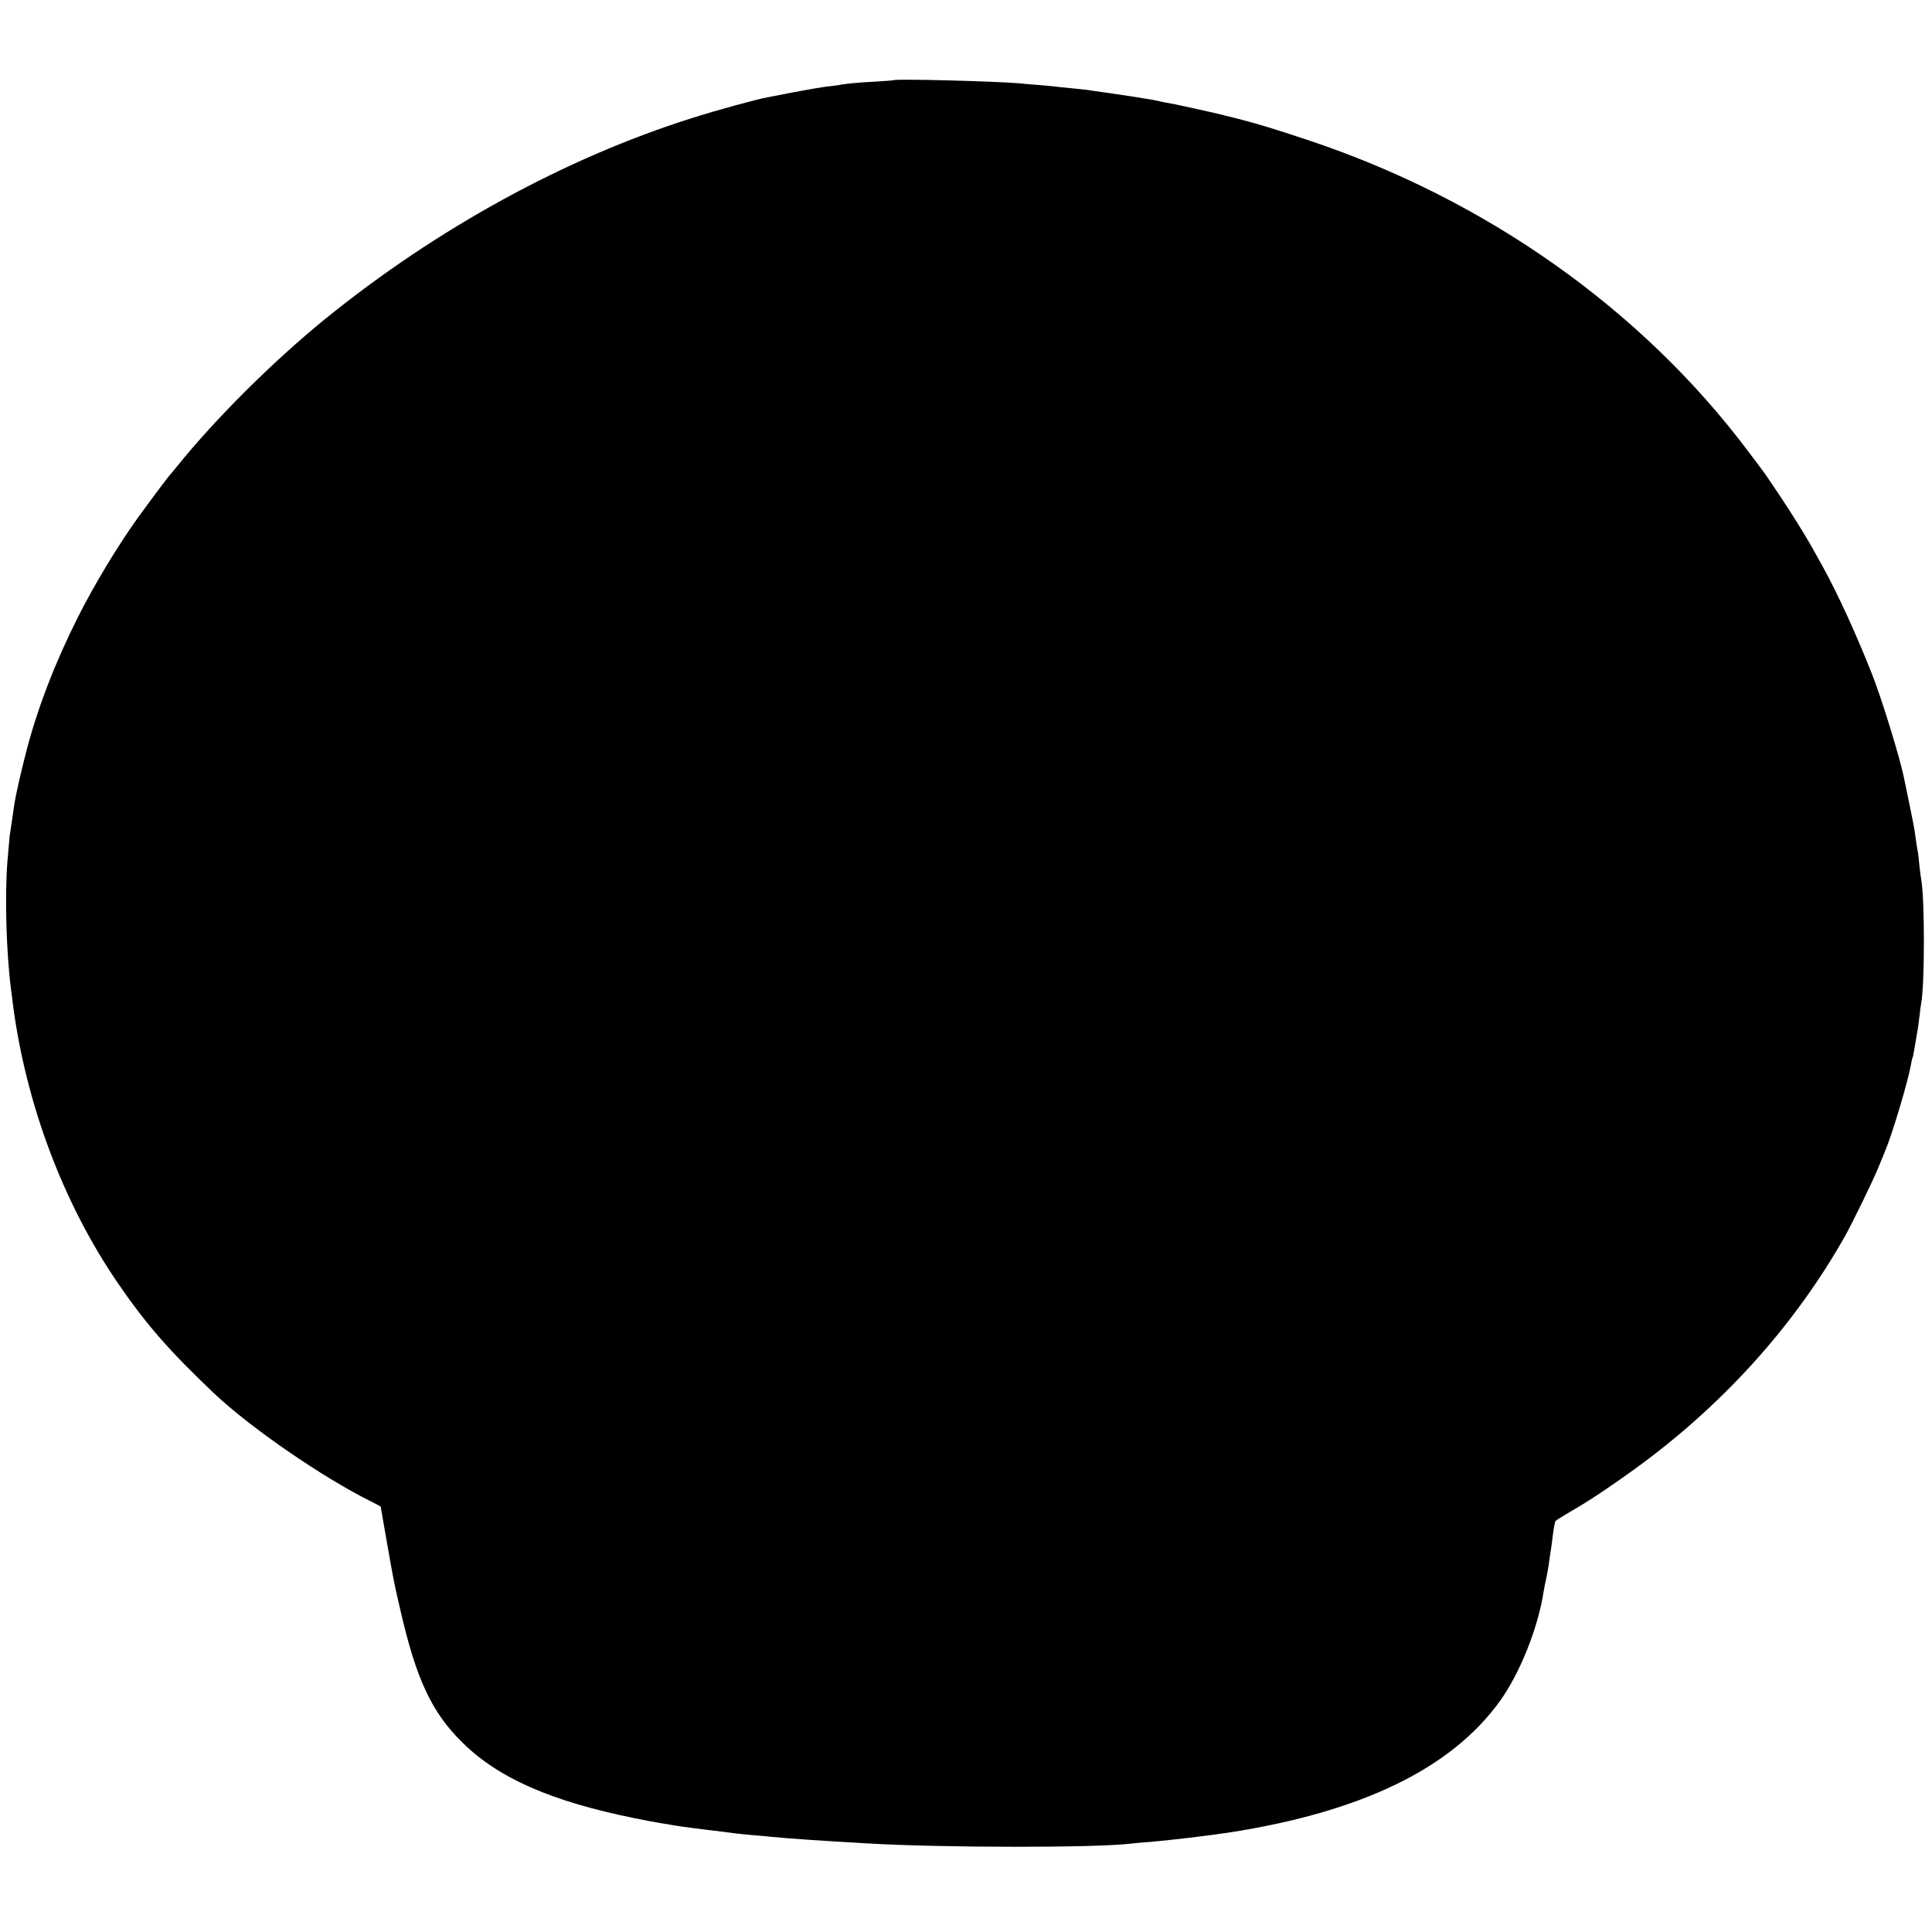<?xml version="1.0" standalone="no"?>
<!DOCTYPE svg PUBLIC "-//W3C//DTD SVG 20010904//EN"
 "http://www.w3.org/TR/2001/REC-SVG-20010904/DTD/svg10.dtd">
<svg version="1.0" xmlns="http://www.w3.org/2000/svg"
 width="1147pt" height="1147pt" viewBox="0 0 1147 1147"
 preserveAspectRatio="xMidYMid meet">
<g transform="translate(0,1147) scale(0.1,-0.1)"
fill="#000000" stroke="none">
<path d="M5307 10994 c-1 -1 -47 -5 -102 -8 -114 -6 -189 -13 -225 -21 -14 -2
-50 -7 -80 -10 -30 -4 -113 -18 -185 -32 -71 -14 -141 -27 -155 -30 -67 -12
-312 -79 -455 -125 -750 -237 -1513 -655 -2175 -1192 -312 -254 -652 -593
-880 -876 -19 -24 -40 -48 -45 -54 -12 -13 -132 -174 -191 -256 -115 -161
-255 -392 -352 -585 -137 -273 -239 -538 -307 -800 -31 -120 -63 -262 -70
-310 -13 -91 -16 -115 -22 -150 -4 -22 -7 -51 -8 -65 -1 -14 -6 -70 -11 -125
-16 -202 -7 -535 21 -755 3 -19 7 -55 10 -80 76 -596 298 -1190 623 -1665 168
-246 307 -405 576 -660 213 -201 642 -497 929 -639 31 -16 57 -29 57 -30 0 0
16 -91 35 -201 45 -256 41 -235 81 -410 95 -415 187 -611 369 -790 215 -212
527 -349 1025 -450 63 -13 135 -26 160 -30 25 -3 52 -8 60 -10 8 -2 89 -14
180 -25 91 -11 181 -22 200 -25 19 -2 64 -7 100 -10 36 -3 85 -7 110 -10 104
-10 274 -22 570 -39 432 -26 1363 -27 1565 -1 17 2 68 7 115 10 91 7 362 39
470 56 787 123 1316 380 1604 779 120 166 229 440 261 656 4 21 10 55 15 74 4
19 11 57 15 83 3 27 8 56 9 65 2 10 7 43 11 76 8 71 15 107 20 116 2 4 42 28
87 55 110 63 227 141 374 247 522 376 952 850 1254 1383 42 74 167 329 200
410 18 44 39 94 45 110 42 101 134 411 150 504 3 19 7 37 9 40 2 3 7 24 10 46
6 36 12 70 22 129 2 10 6 44 10 75 3 31 8 65 10 76 21 111 21 620 0 733 -2 9
-7 48 -11 85 -3 37 -8 78 -11 90 -2 12 -7 40 -10 62 -7 59 -13 88 -40 220 -14
66 -27 131 -30 145 -24 121 -135 480 -191 620 -97 245 -201 471 -291 635 -82
148 -89 160 -148 255 -49 81 -191 294 -216 325 -4 6 -40 53 -79 105 -634 845
-1560 1499 -2619 1850 -208 69 -283 92 -415 126 -123 31 -106 27 -250 59 -111
25 -134 29 -190 39 -11 2 -31 7 -45 10 -14 3 -43 8 -65 11 -22 4 -67 11 -100
16 -33 5 -94 14 -135 20 -41 5 -87 12 -103 15 -15 2 -53 6 -85 9 -31 3 -72 7
-90 9 -18 3 -67 7 -110 11 -42 3 -101 8 -130 11 -150 12 -725 27 -735 18z"/>
</g>
</svg>
